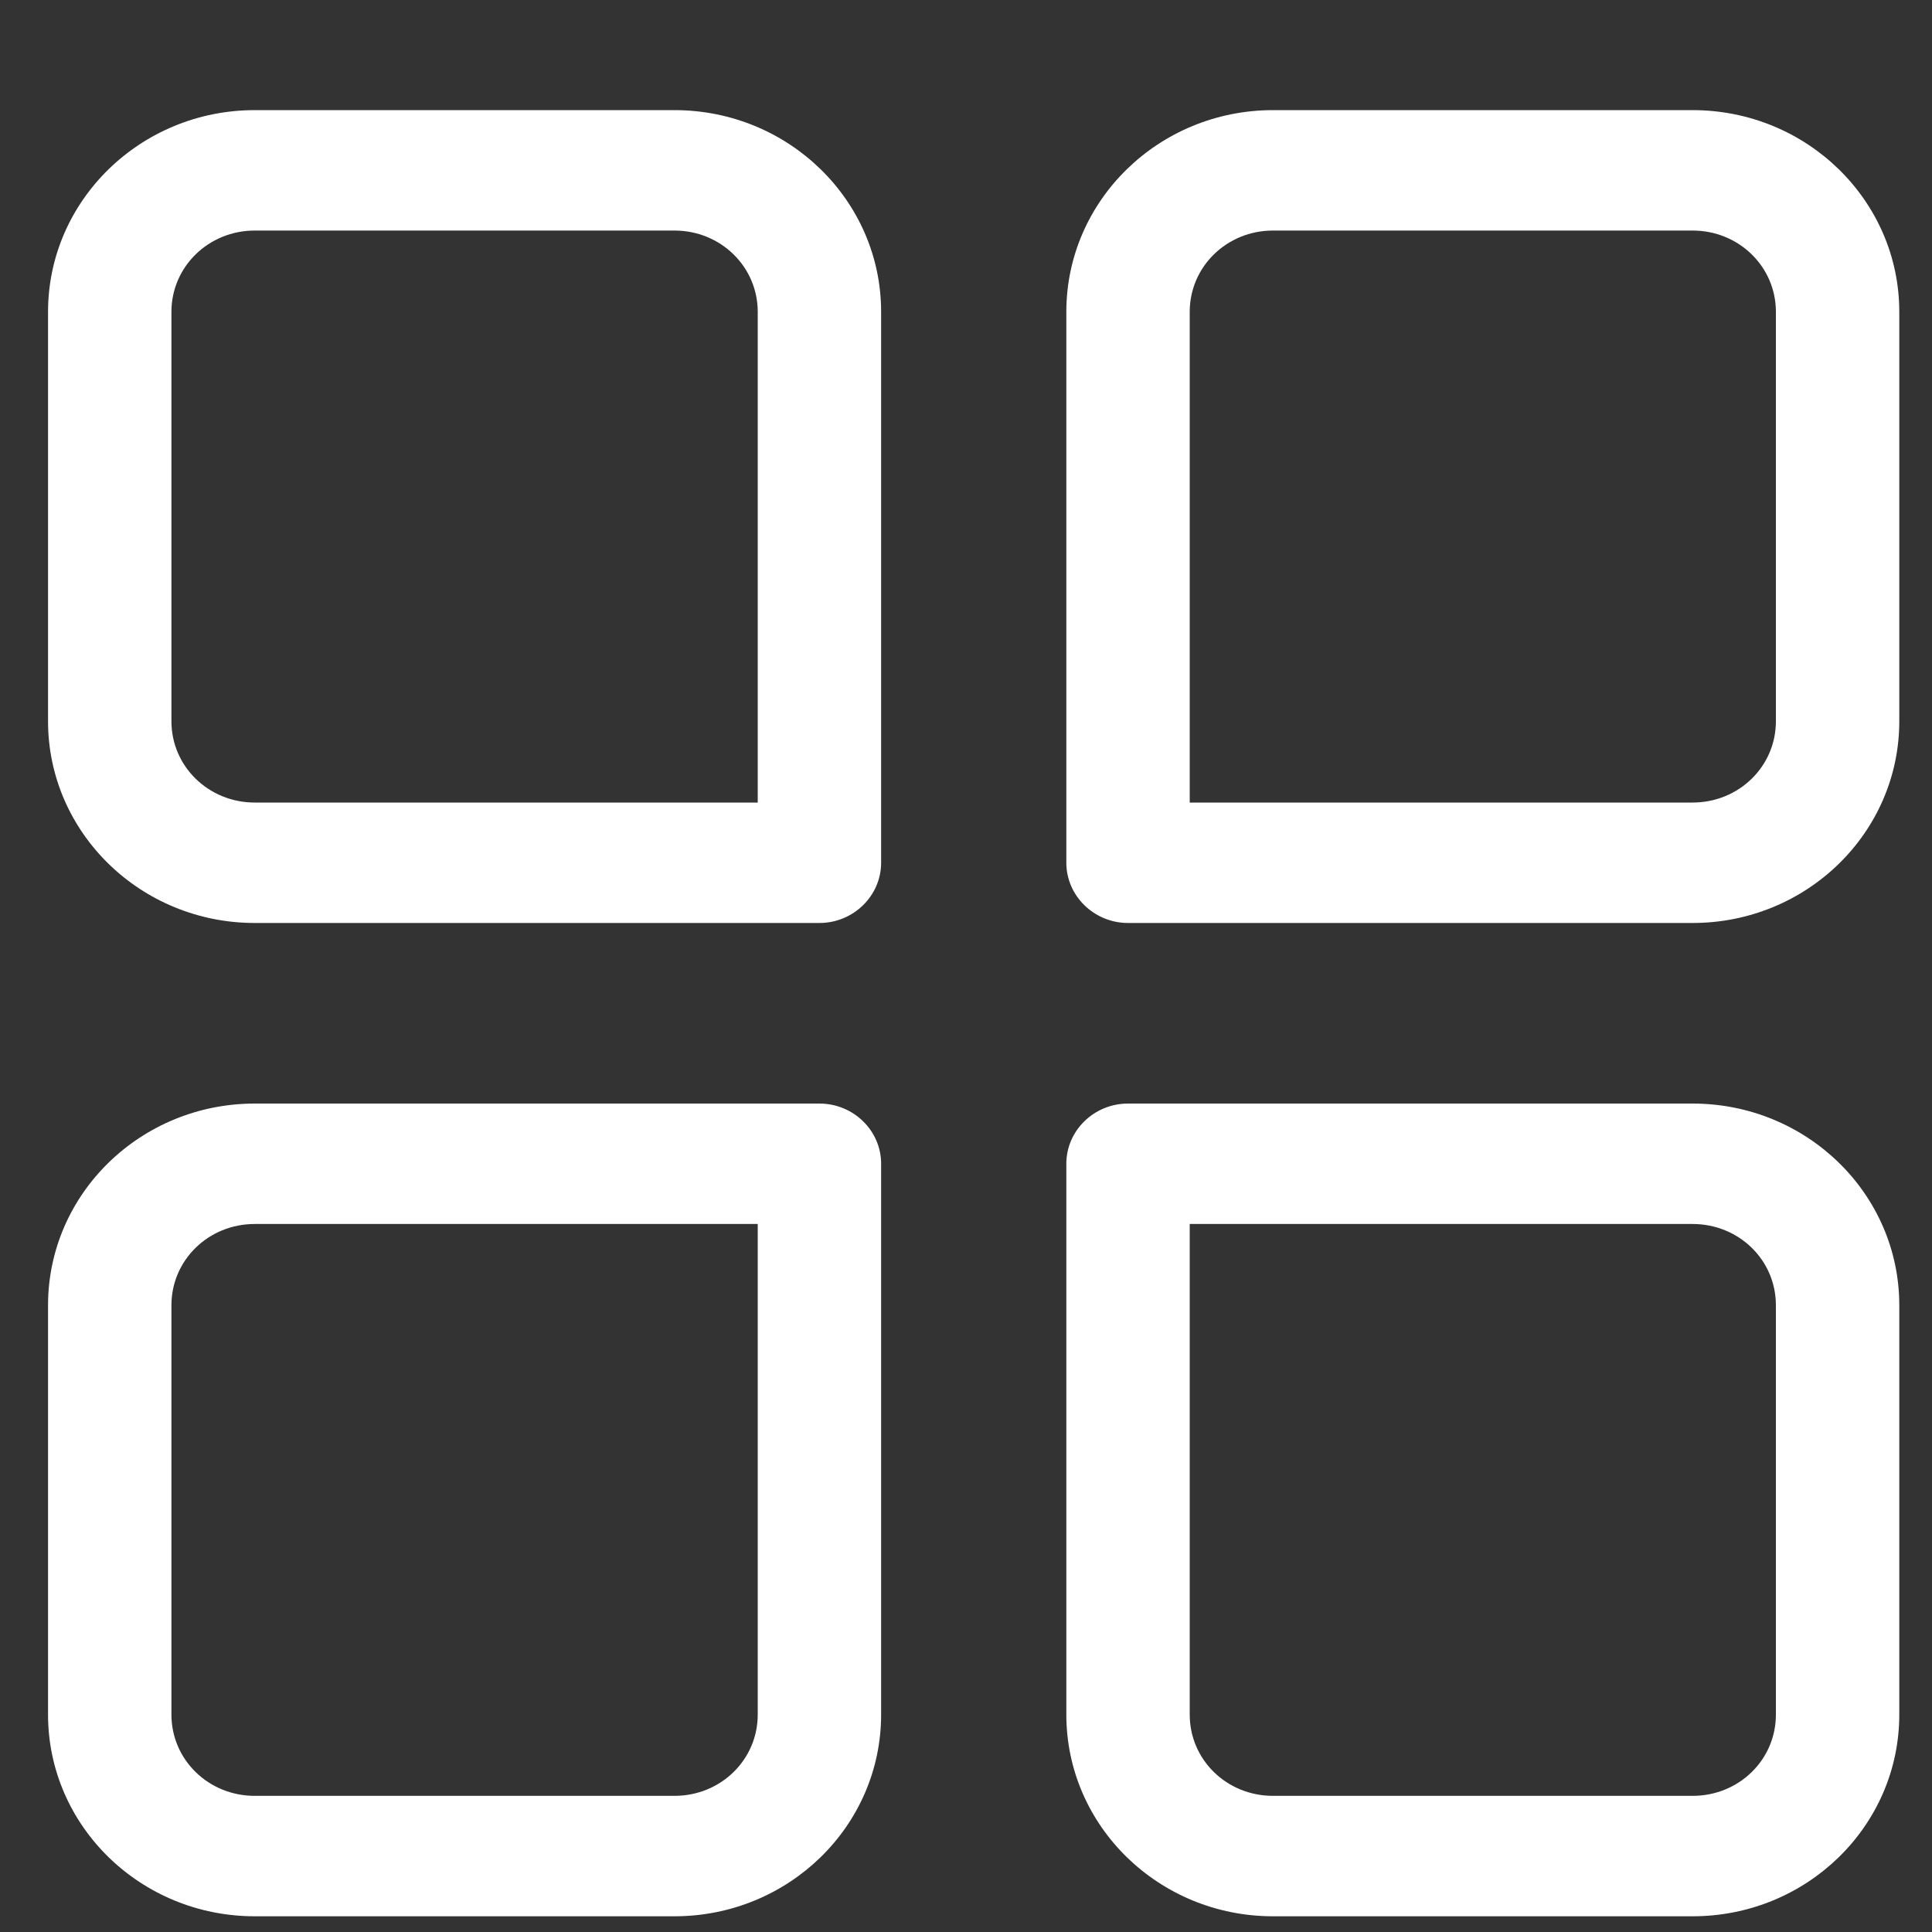 <svg width="15" height="15" viewBox="0 0 15 15" fill="none" xmlns="http://www.w3.org/2000/svg">
<rect x="0" y="0" width="15" height="15" fill="#333333" stroke="none"/>
<path id="Vector" d="M13.141 14.878H9.884C8.997 14.878 8.279 14.177 8.279 13.312V9.035C8.279 8.778 8.494 8.568 8.758 8.568H13.141C14.028 8.568 14.746 9.269 14.746 10.134V13.312C14.746 14.177 14.028 14.878 13.141 14.878ZM9.237 9.503V13.312C9.237 13.663 9.524 13.943 9.884 13.943H13.141C13.501 13.943 13.788 13.663 13.788 13.312V10.134C13.788 9.783 13.501 9.503 13.141 9.503H9.237ZM5.236 14.878H1.978C1.092 14.878 0.373 14.177 0.373 13.312V10.134C0.373 9.269 1.092 8.568 1.978 8.568H6.362C6.626 8.568 6.841 8.778 6.841 9.035V13.312C6.841 14.177 6.123 14.878 5.236 14.878ZM1.978 9.503C1.619 9.503 1.331 9.783 1.331 10.134V13.312C1.331 13.663 1.619 13.943 1.978 13.943H5.236C5.596 13.943 5.883 13.663 5.883 13.312V9.503H1.978ZM13.141 7.166H8.758C8.494 7.166 8.279 6.955 8.279 6.698V2.421C8.279 1.557 8.997 0.855 9.884 0.855H13.141C14.028 0.855 14.746 1.557 14.746 2.421V5.6C14.746 6.464 14.028 7.166 13.141 7.166ZM9.237 6.231H13.141C13.501 6.231 13.788 5.95 13.788 5.6V2.421C13.788 2.071 13.501 1.79 13.141 1.79H9.884C9.524 1.79 9.237 2.071 9.237 2.421V6.231ZM6.362 7.166H1.978C1.092 7.166 0.373 6.464 0.373 5.6V2.421C0.373 1.557 1.092 0.855 1.978 0.855H5.236C6.123 0.855 6.841 1.557 6.841 2.421V6.698C6.841 6.955 6.626 7.166 6.362 7.166ZM1.978 1.79C1.619 1.79 1.331 2.071 1.331 2.421V5.6C1.331 5.95 1.619 6.231 1.978 6.231H5.883V2.421C5.883 2.071 5.596 1.79 5.236 1.79H1.978Z" fill="white"/>
</svg>
